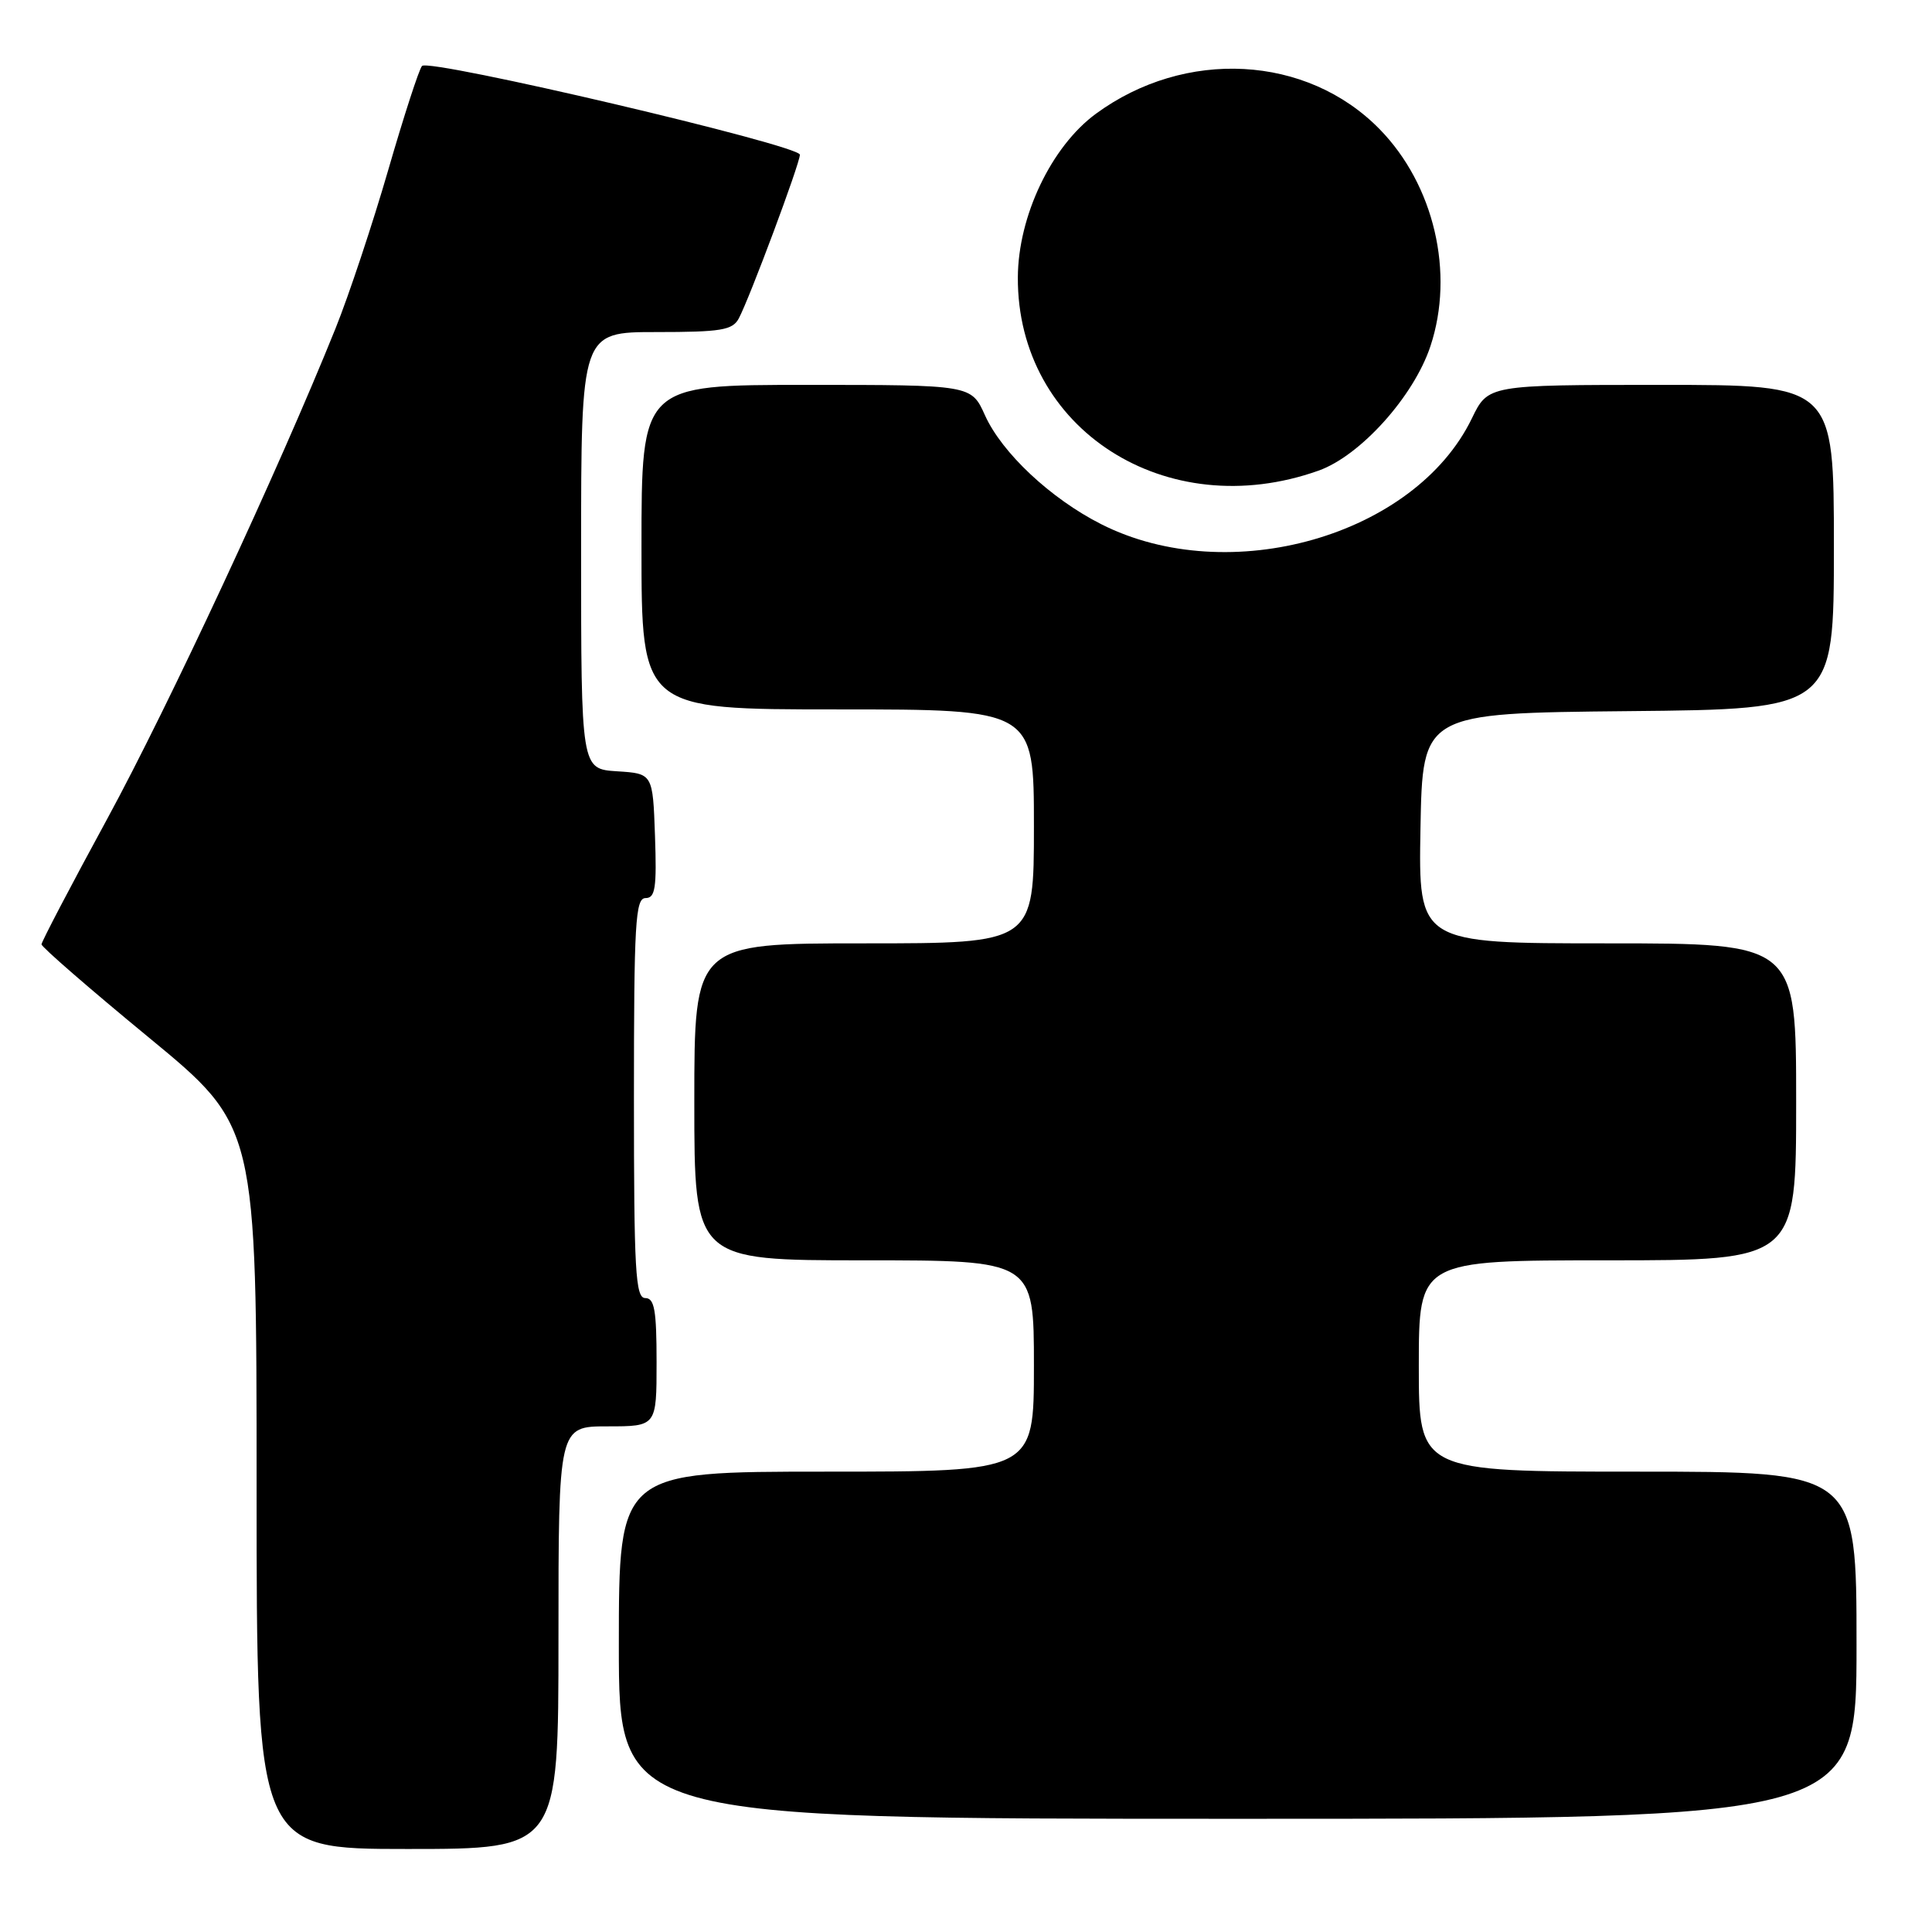<?xml version="1.0" encoding="UTF-8" standalone="no"?>
<!DOCTYPE svg PUBLIC "-//W3C//DTD SVG 1.1//EN" "http://www.w3.org/Graphics/SVG/1.1/DTD/svg11.dtd" >
<svg xmlns="http://www.w3.org/2000/svg" xmlns:xlink="http://www.w3.org/1999/xlink" version="1.1" viewBox="0 0 256 256">
 <g >
 <path fill="currentColor"
d=" M 74.00 217.00 C 74.00 189.00 74.00 189.00 80.50 189.00 C 87.00 189.00 87.00 189.00 87.00 180.50 C 87.00 173.61 86.72 172.00 85.50 172.00 C 84.20 172.00 84.00 168.39 84.00 145.50 C 84.00 122.30 84.19 119.00 85.54 119.00 C 86.83 119.00 87.03 117.64 86.79 110.75 C 86.50 102.50 86.50 102.50 81.75 102.20 C 77.00 101.89 77.00 101.89 77.00 72.95 C 77.00 44.00 77.00 44.00 86.96 44.00 C 95.54 44.00 97.06 43.75 97.89 42.20 C 99.32 39.53 105.99 21.66 105.99 20.50 C 105.99 19.24 56.87 7.71 55.92 8.74 C 55.53 9.16 53.52 15.35 51.45 22.50 C 49.38 29.65 46.23 39.12 44.45 43.54 C 36.96 62.15 22.31 93.60 14.21 108.50 C 9.42 117.30 5.50 124.79 5.50 125.13 C 5.50 125.48 11.91 131.05 19.75 137.50 C 34.00 149.24 34.00 149.24 34.00 197.12 C 34.00 245.00 34.00 245.00 54.00 245.00 C 74.00 245.00 74.00 245.00 74.00 217.00 Z  M 246.00 218.00 C 246.00 195.00 246.00 195.00 217.00 195.00 C 188.00 195.00 188.00 195.00 188.00 181.00 C 188.00 167.00 188.00 167.00 213.00 167.00 C 238.00 167.00 238.00 167.00 238.00 146.00 C 238.00 125.00 238.00 125.00 212.97 125.00 C 187.95 125.00 187.95 125.00 188.22 109.75 C 188.50 94.50 188.50 94.50 215.75 94.23 C 243.00 93.97 243.00 93.97 243.00 72.48 C 243.00 51.00 243.00 51.00 220.09 51.00 C 197.18 51.00 197.18 51.00 195.03 55.44 C 187.49 71.01 162.85 78.04 145.90 69.45 C 139.21 66.06 132.76 60.01 130.51 55.02 C 128.70 51.00 128.70 51.00 106.85 51.00 C 85.00 51.00 85.00 51.00 85.00 72.50 C 85.00 94.00 85.00 94.00 111.00 94.00 C 137.00 94.00 137.00 94.00 137.00 109.50 C 137.00 125.00 137.00 125.00 114.50 125.00 C 92.00 125.00 92.00 125.00 92.00 146.00 C 92.00 167.00 92.00 167.00 114.50 167.00 C 137.00 167.00 137.00 167.00 137.00 181.00 C 137.00 195.00 137.00 195.00 109.50 195.00 C 82.00 195.00 82.00 195.00 82.00 218.00 C 82.00 241.00 82.00 241.00 164.00 241.00 C 246.00 241.00 246.00 241.00 246.00 218.00 Z  M 174.72 62.36 C 180.26 60.39 187.34 52.52 189.54 45.87 C 192.76 36.17 190.03 24.50 182.81 17.12 C 173.17 7.26 157.03 6.39 145.19 15.09 C 139.30 19.43 134.91 28.64 134.87 36.75 C 134.77 56.85 154.53 69.55 174.72 62.36 Z "/>
</g>
</svg>
